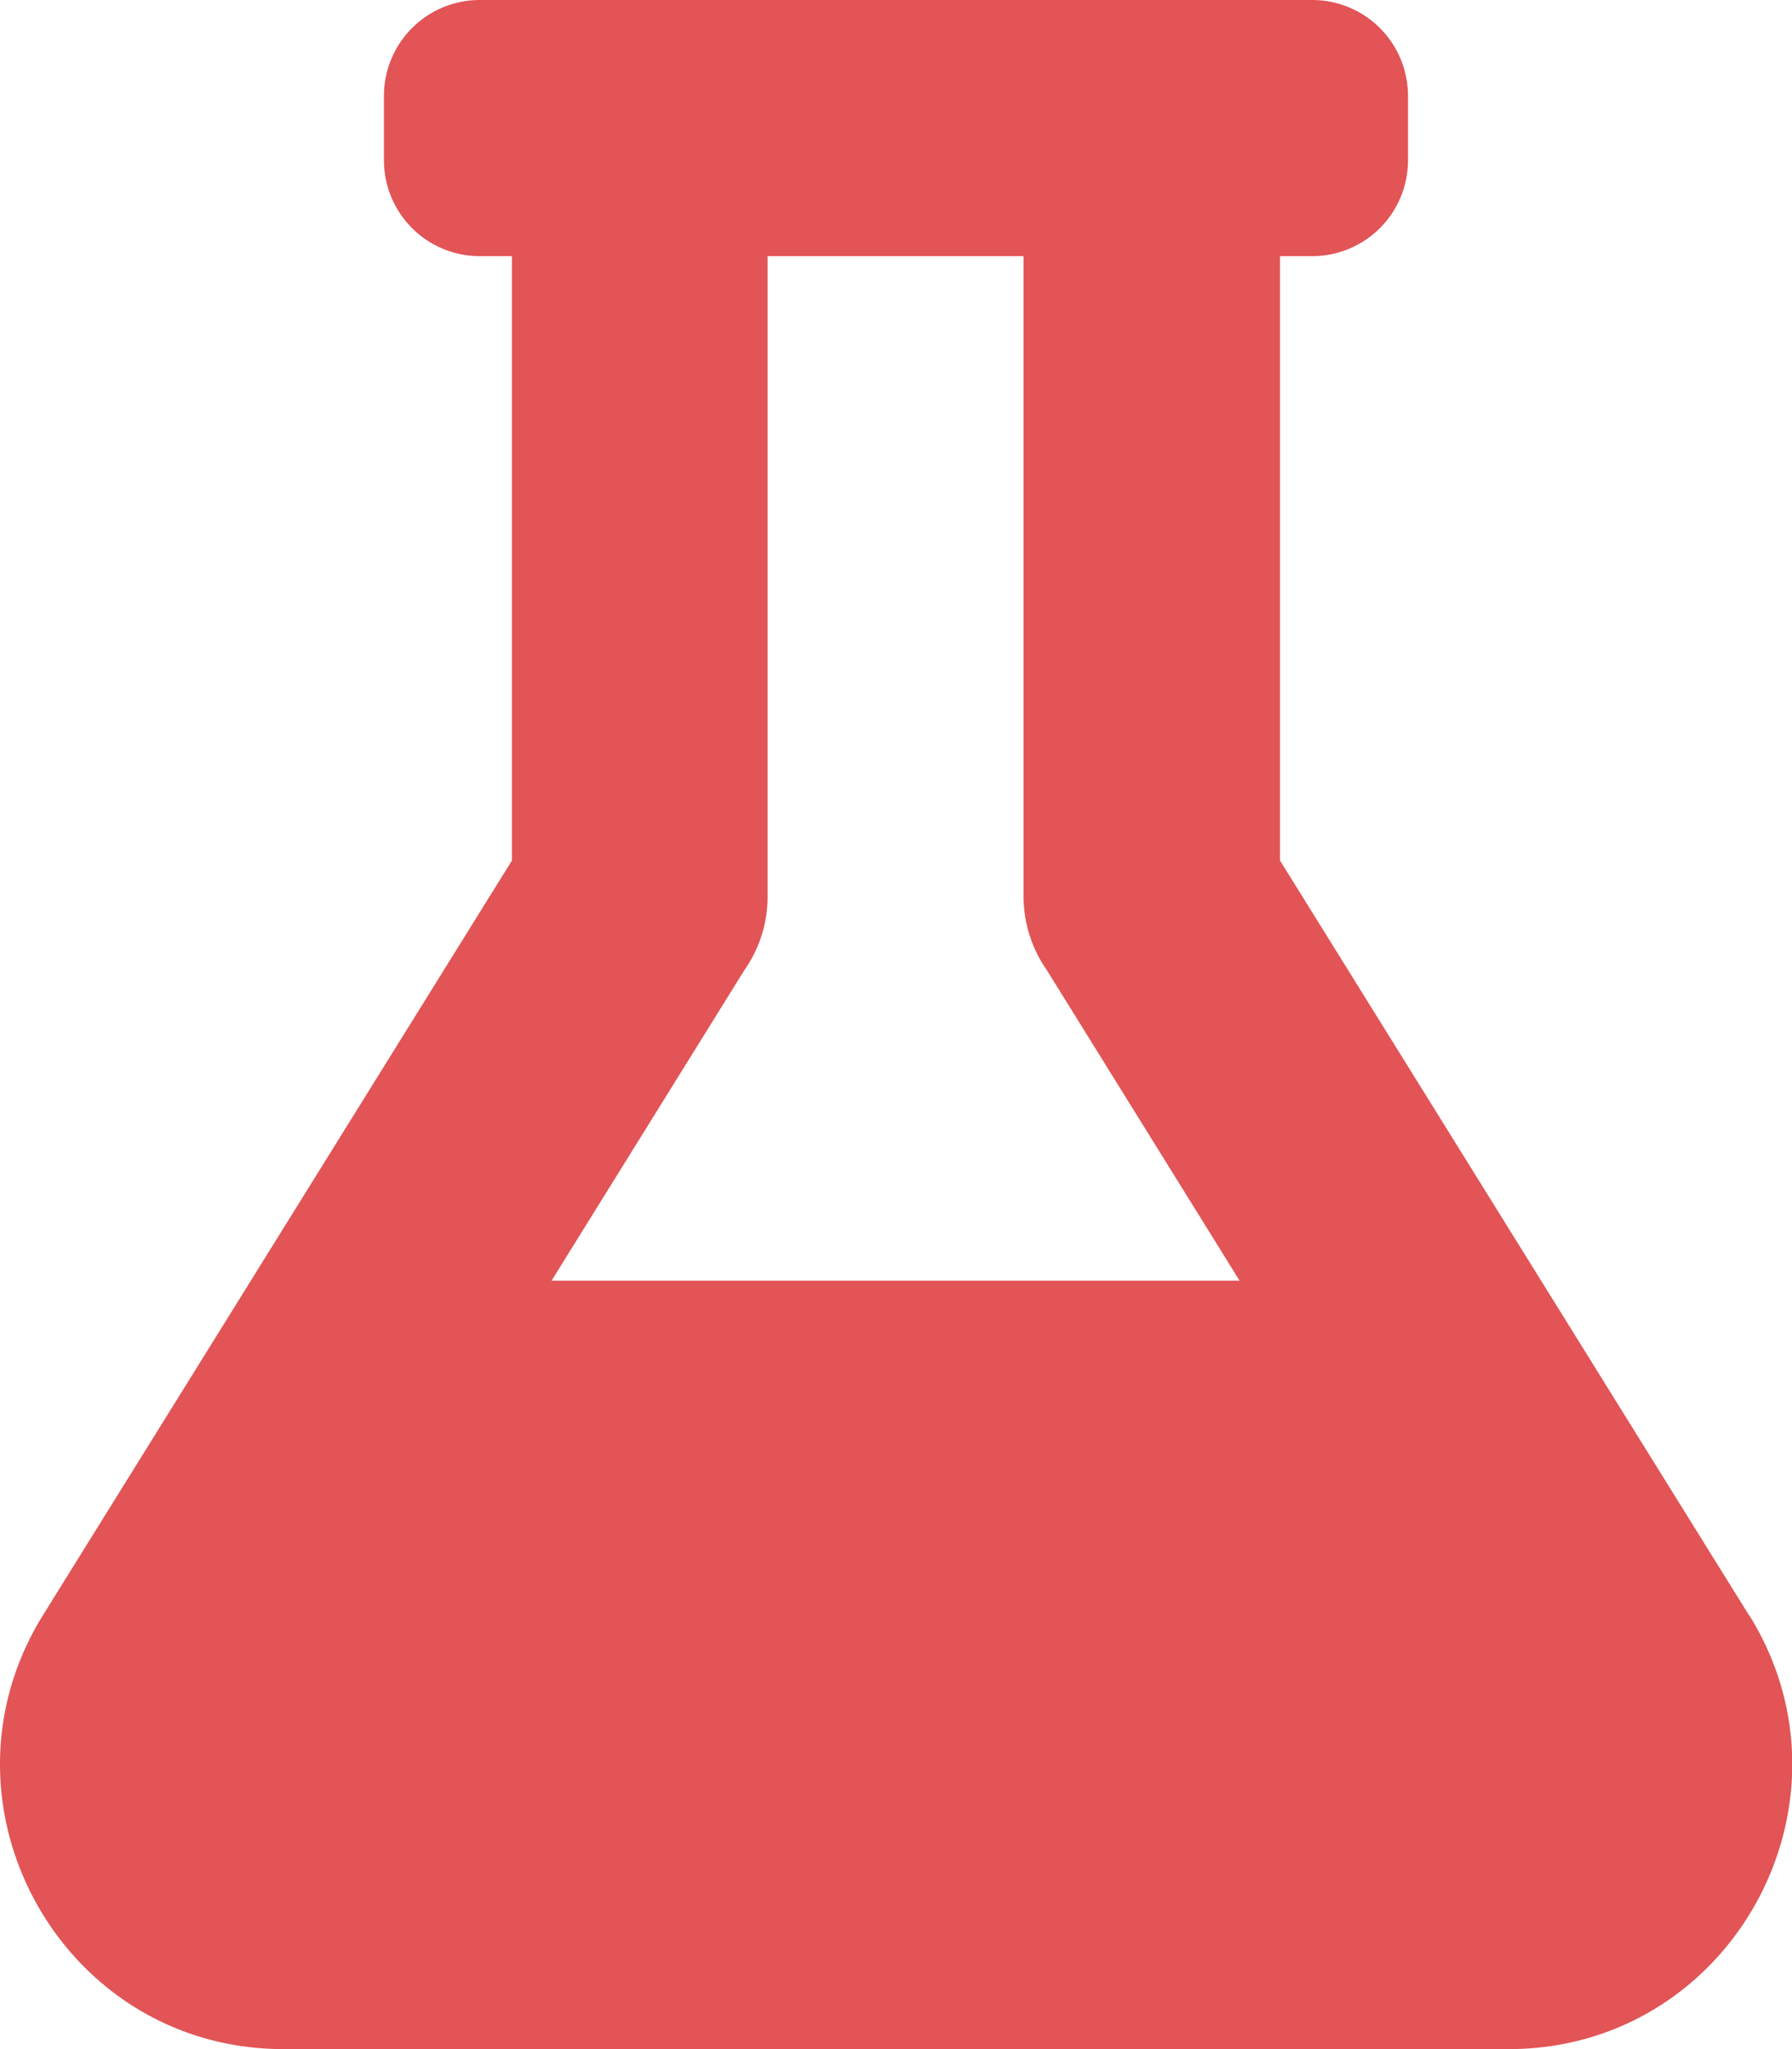 <svg xmlns="http://www.w3.org/2000/svg" xmlns:xlink="http://www.w3.org/1999/xlink" viewBox="0 0 270.61 309.27"><defs><style>.cls-1{fill:none;}.cls-2{clip-path:url(#clip-path);}.cls-3{fill:#e25456;}</style><clipPath id="clip-path" transform="translate(-11.18 0)"><rect class="cls-1" width="292.97" height="309.27"/></clipPath></defs><title>15_2</title><g id="Layer_2" data-name="Layer 2"><g id="Layer_1-2" data-name="Layer 1"><g class="cls-2"><path class="cls-3" d="M275.26,243.73,204.47,129.87V38.66h4.83a14.46,14.46,0,0,0,14.5-14.5V14.5A14.47,14.47,0,0,0,209.3,0H83.66a14.47,14.47,0,0,0-14.5,14.5v9.66a14.47,14.47,0,0,0,14.5,14.5h4.83v91.21L17.7,243.73C0,272.19,20.42,309.27,54,309.27H239c33.65,0,54-37.15,36.3-65.54M94.47,193.29l29.12-46.87a19.18,19.18,0,0,0,3.5-11.12V38.66h38.66V135.3a19.39,19.39,0,0,0,3.51,11.12l29.11,46.87Z" transform="translate(-11.18 0)"/></g></g></g></svg>
